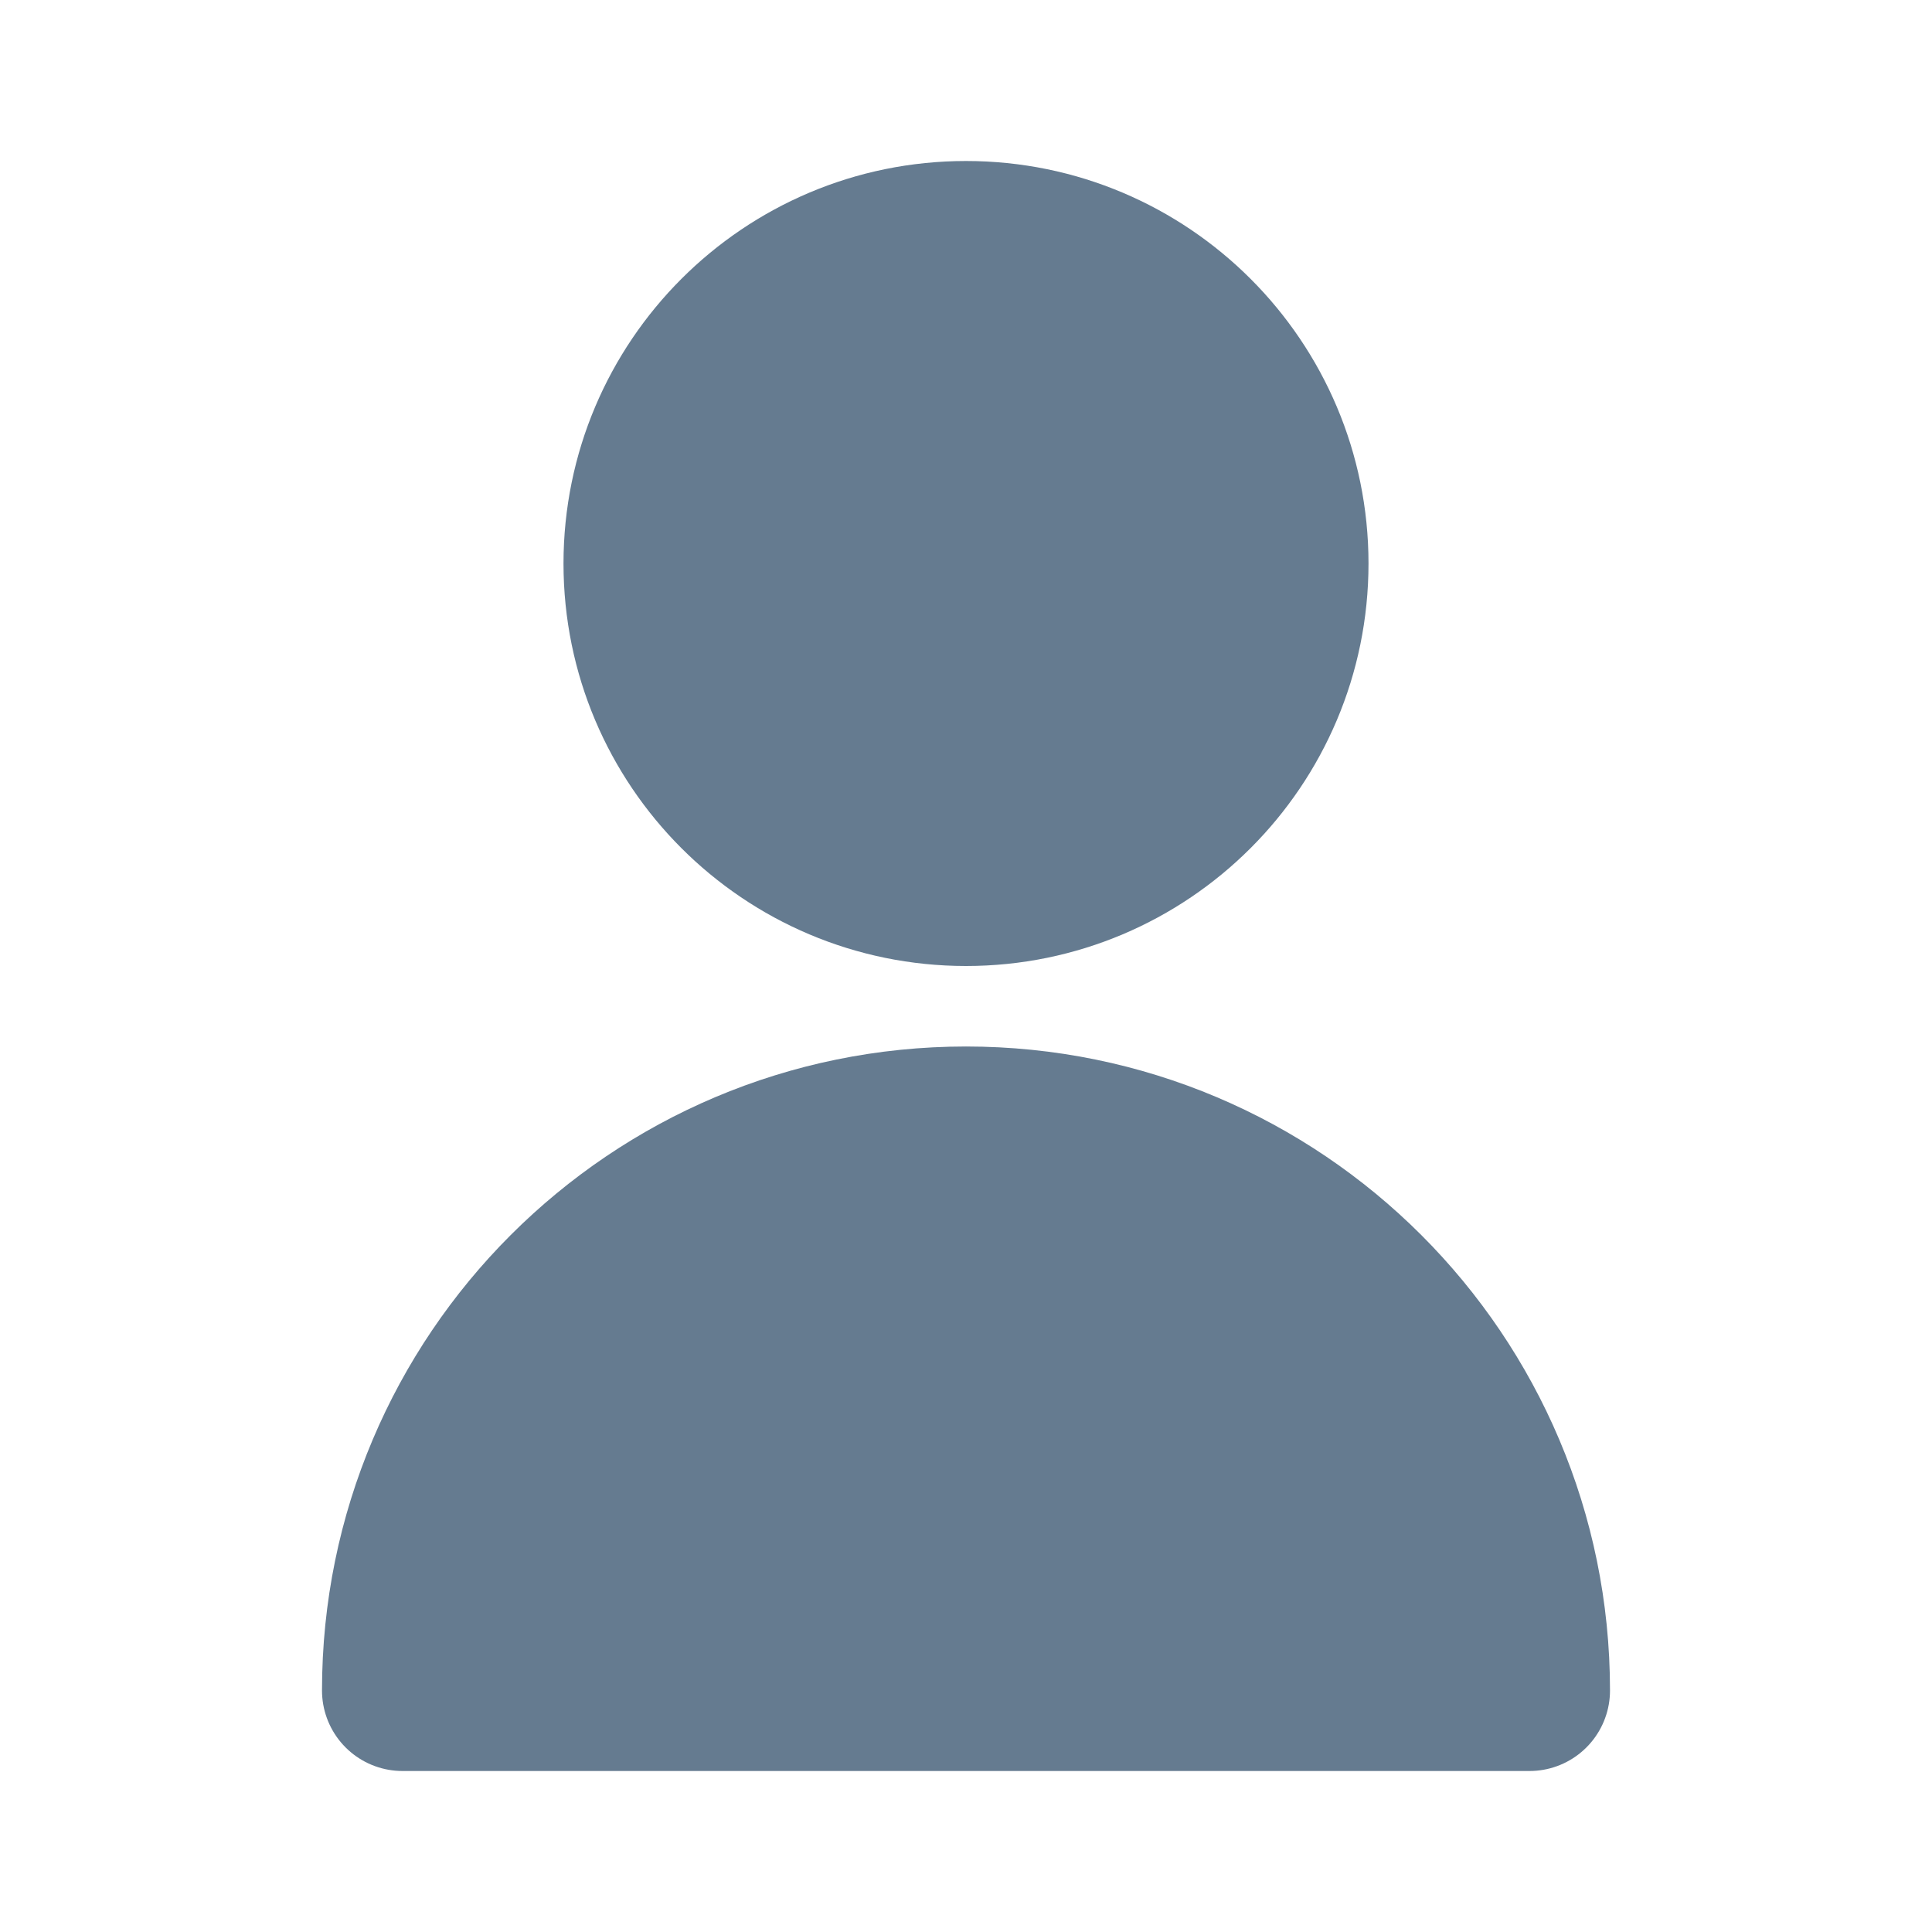 <svg width="24" height="24" viewBox="0 0 24 24" fill="none" xmlns="http://www.w3.org/2000/svg">
<path d="M8 7C8 9.209 9.791 11 12 11C14.209 11 16 9.209 16 7C16 4.791 14.209 3 12 3C9.791 3 8 4.791 8 7Z" fill="#657B90" stroke="#657B90" stroke-width="2" stroke-linecap="round" stroke-linejoin="round"/>
<path d="M12 14C15.866 14 19 17.134 19 21H5C5 17.134 8.134 14 12 14Z" fill="#657B90" stroke="#657B90" stroke-width="2" stroke-linecap="round" stroke-linejoin="round"/>
</svg>
